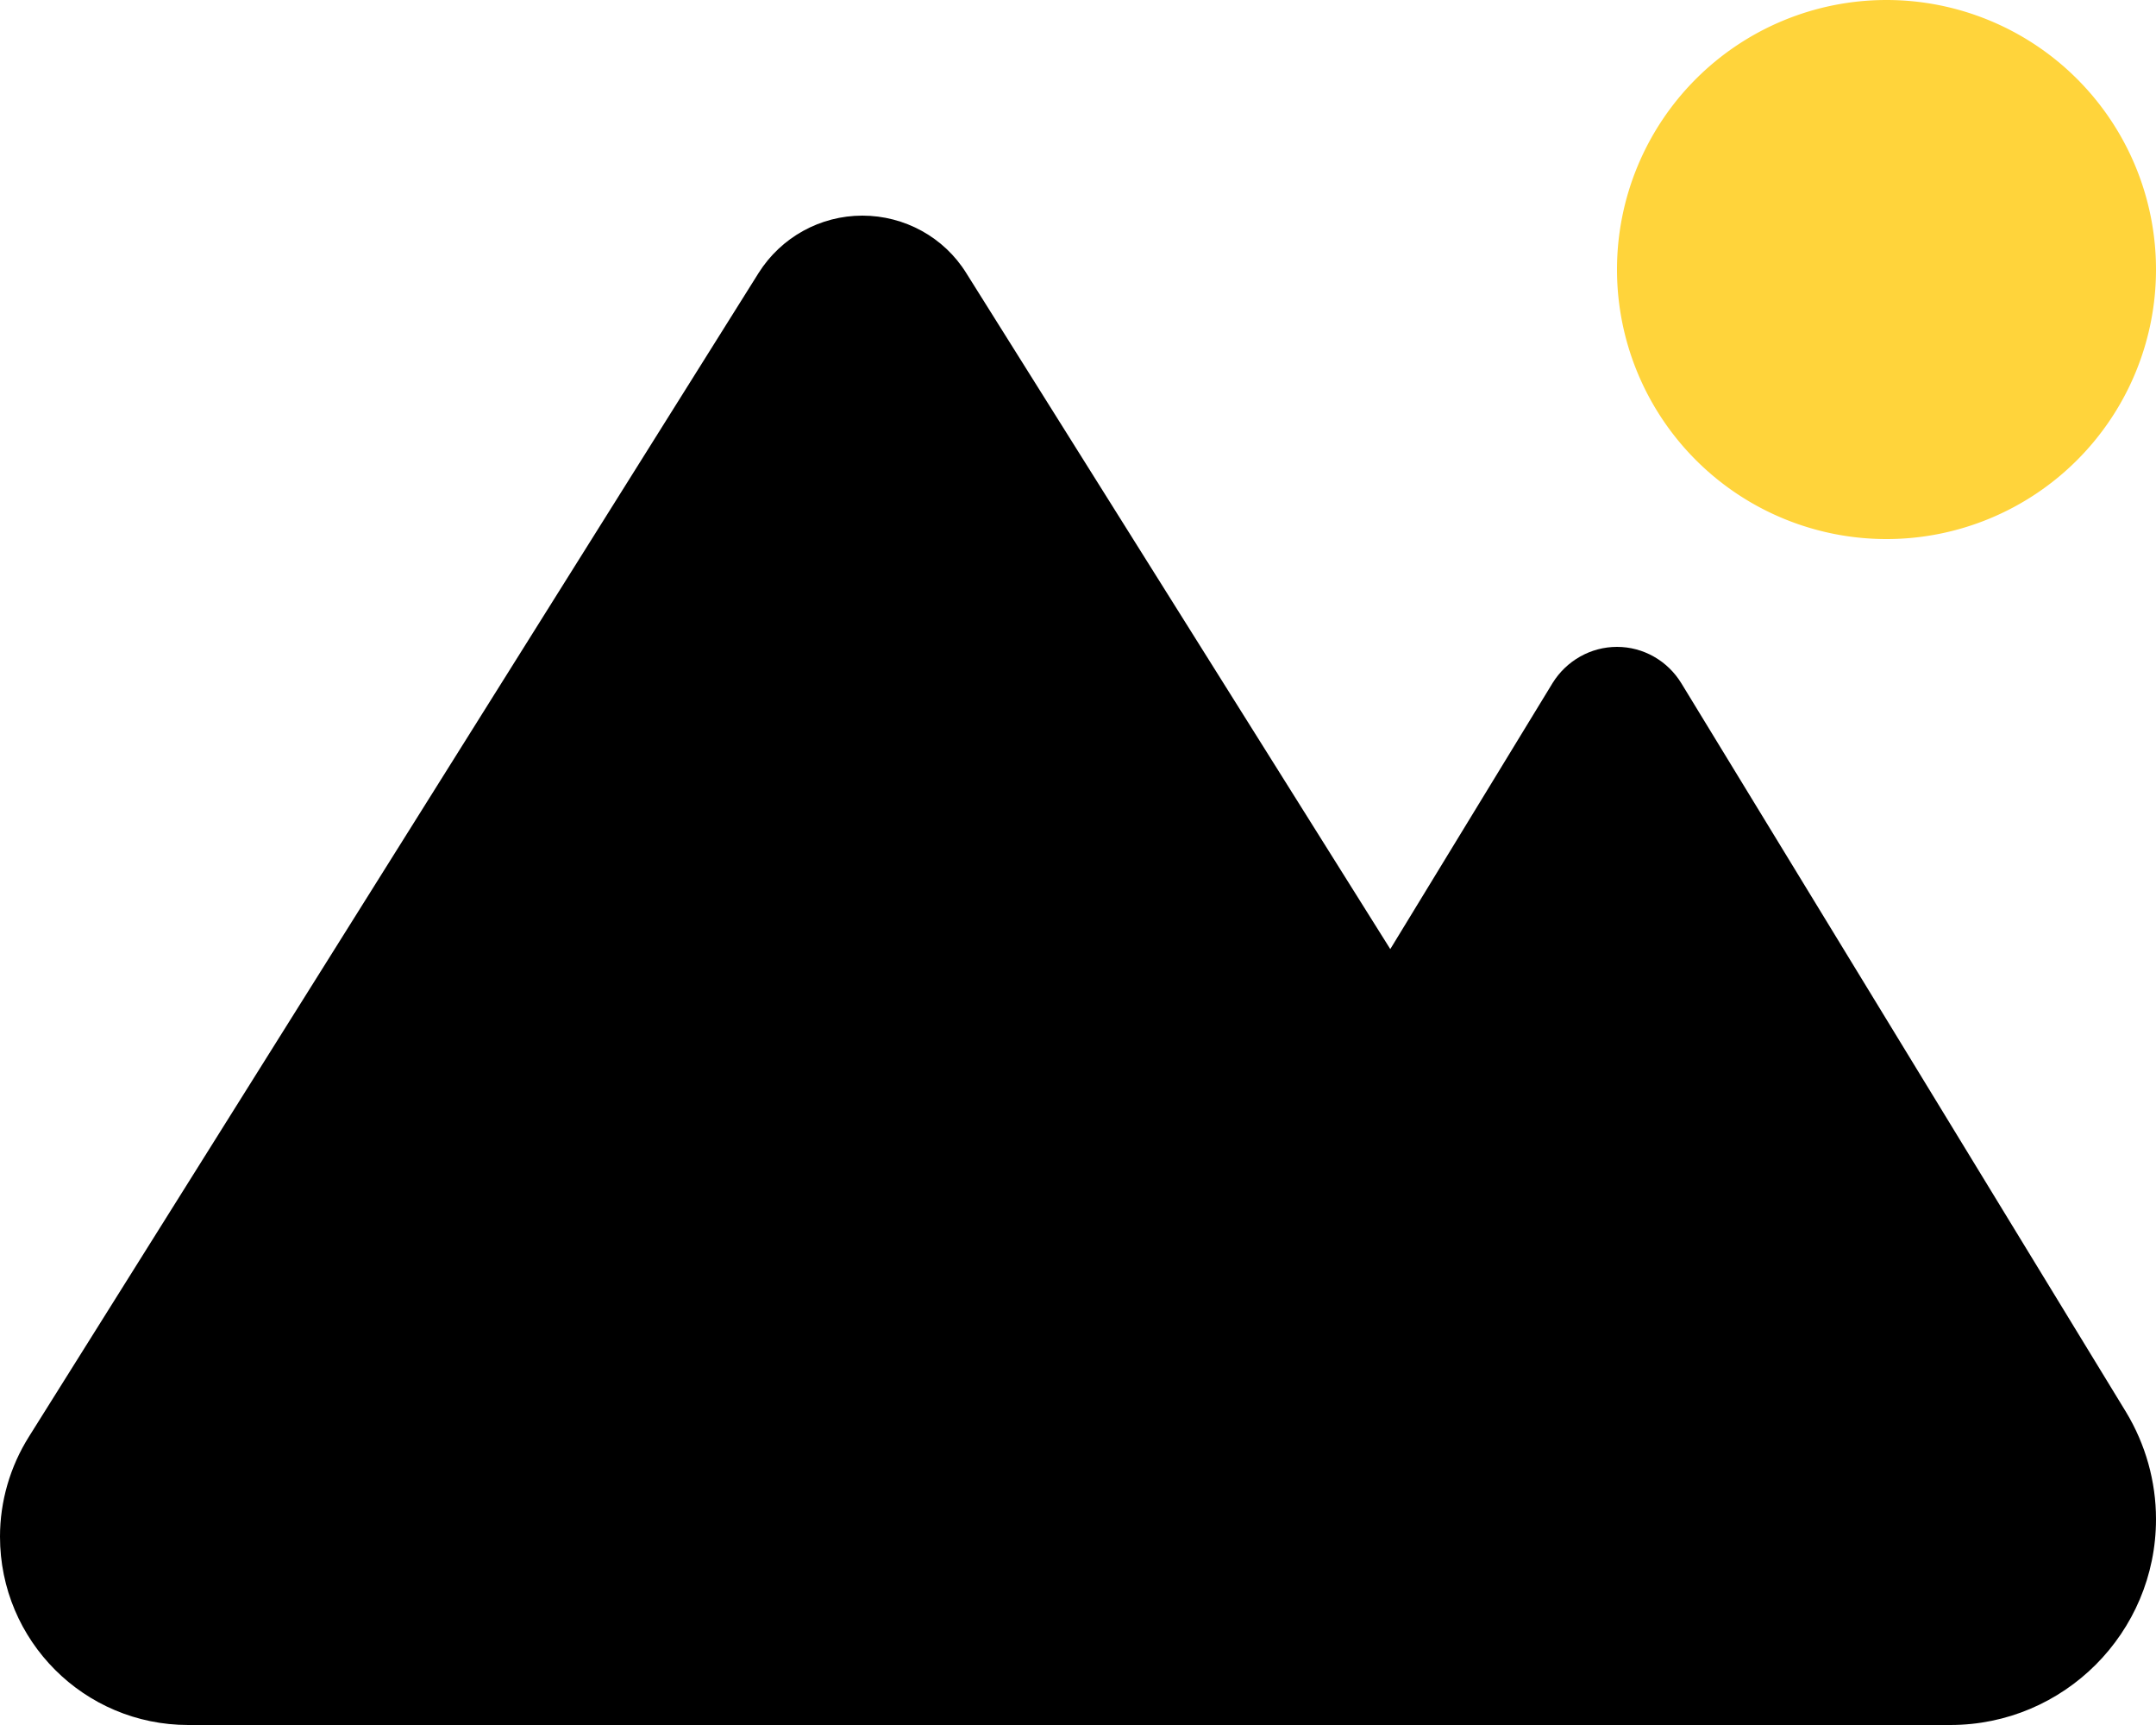 <svg xmlns="http://www.w3.org/2000/svg" viewBox="0 0 640 512">
    <!--!Font Awesome Free 6.5.2 by @fontawesome - https://fontawesome.com License - https://fontawesome.com/license/free Copyright 2024 Fonticons, Inc.-->
    <g id="sun" fill="#ffd43b">
        <path d="M560 160A80 80 0 1 0 560 0a80 80 0 1 0 0 160z"/>
    </g>
    <g id="cloud" >
        <path d="M55.9 512H381.1h75H578.9c33.8 0 61.1-27.4 61.1-61.1c0-11.2-3.1-22.2-8.9-31.8l-132-216.3C495 196.1 487.8 192 480 192s-15 4.1-19.1 10.7l-48.2 79L286.8 81c-6.6-10.6-18.3-17-30.8-17s-24.1 6.4-30.8 17L8.6 426.4C3 435.3 0 445.6 0 456.1C0 487 25 512 55.9 512z"/>
    </g>
</svg>

